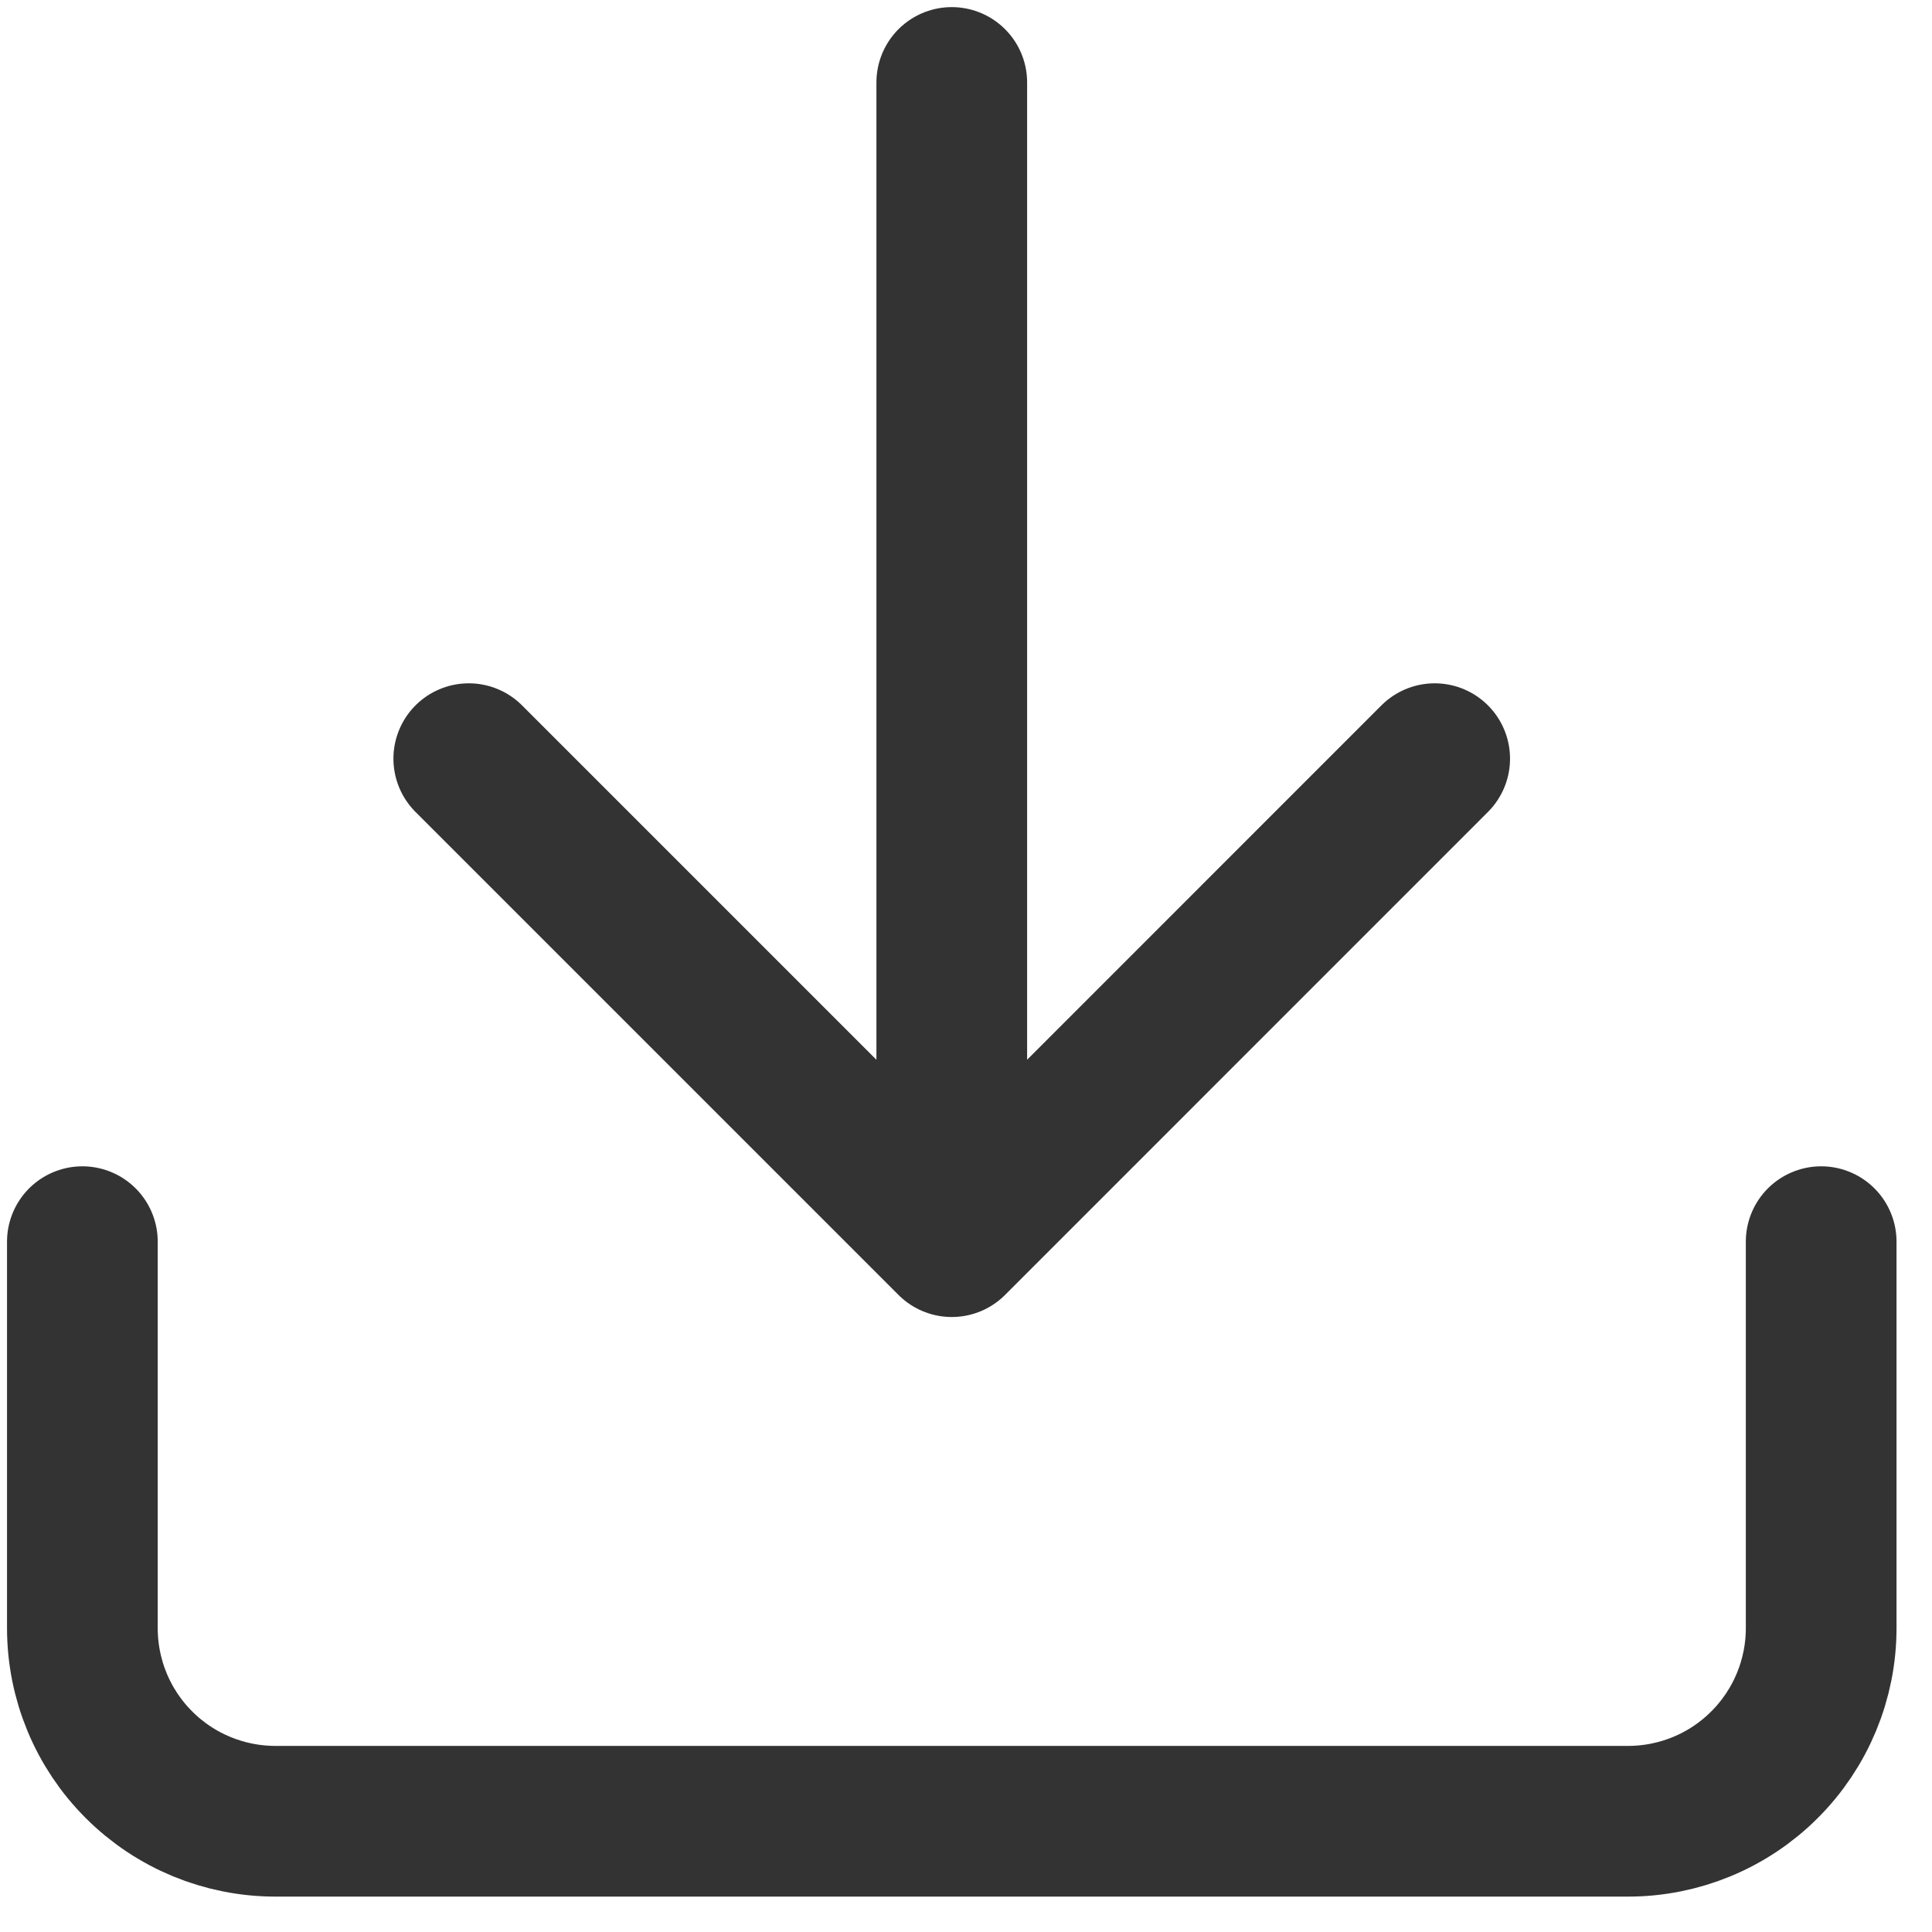 <svg width="22" height="22" viewBox="0 0 22 22" fill="none" xmlns="http://www.w3.org/2000/svg">
<g id="Group 427319640">
<path id="Vector" d="M20.738 14.139V18.54C20.738 19.123 20.506 19.683 20.093 20.095C19.681 20.508 19.121 20.739 18.538 20.739H3.138C2.554 20.739 1.994 20.508 1.582 20.095C1.169 19.683 0.938 19.123 0.938 18.54V14.139M5.338 8.639L10.838 14.139M10.838 14.139L16.337 8.639M10.838 14.139V0.939" stroke="#333333" stroke-width="1.716" stroke-linecap="round" stroke-linejoin="round"/>
</g>
</svg>
